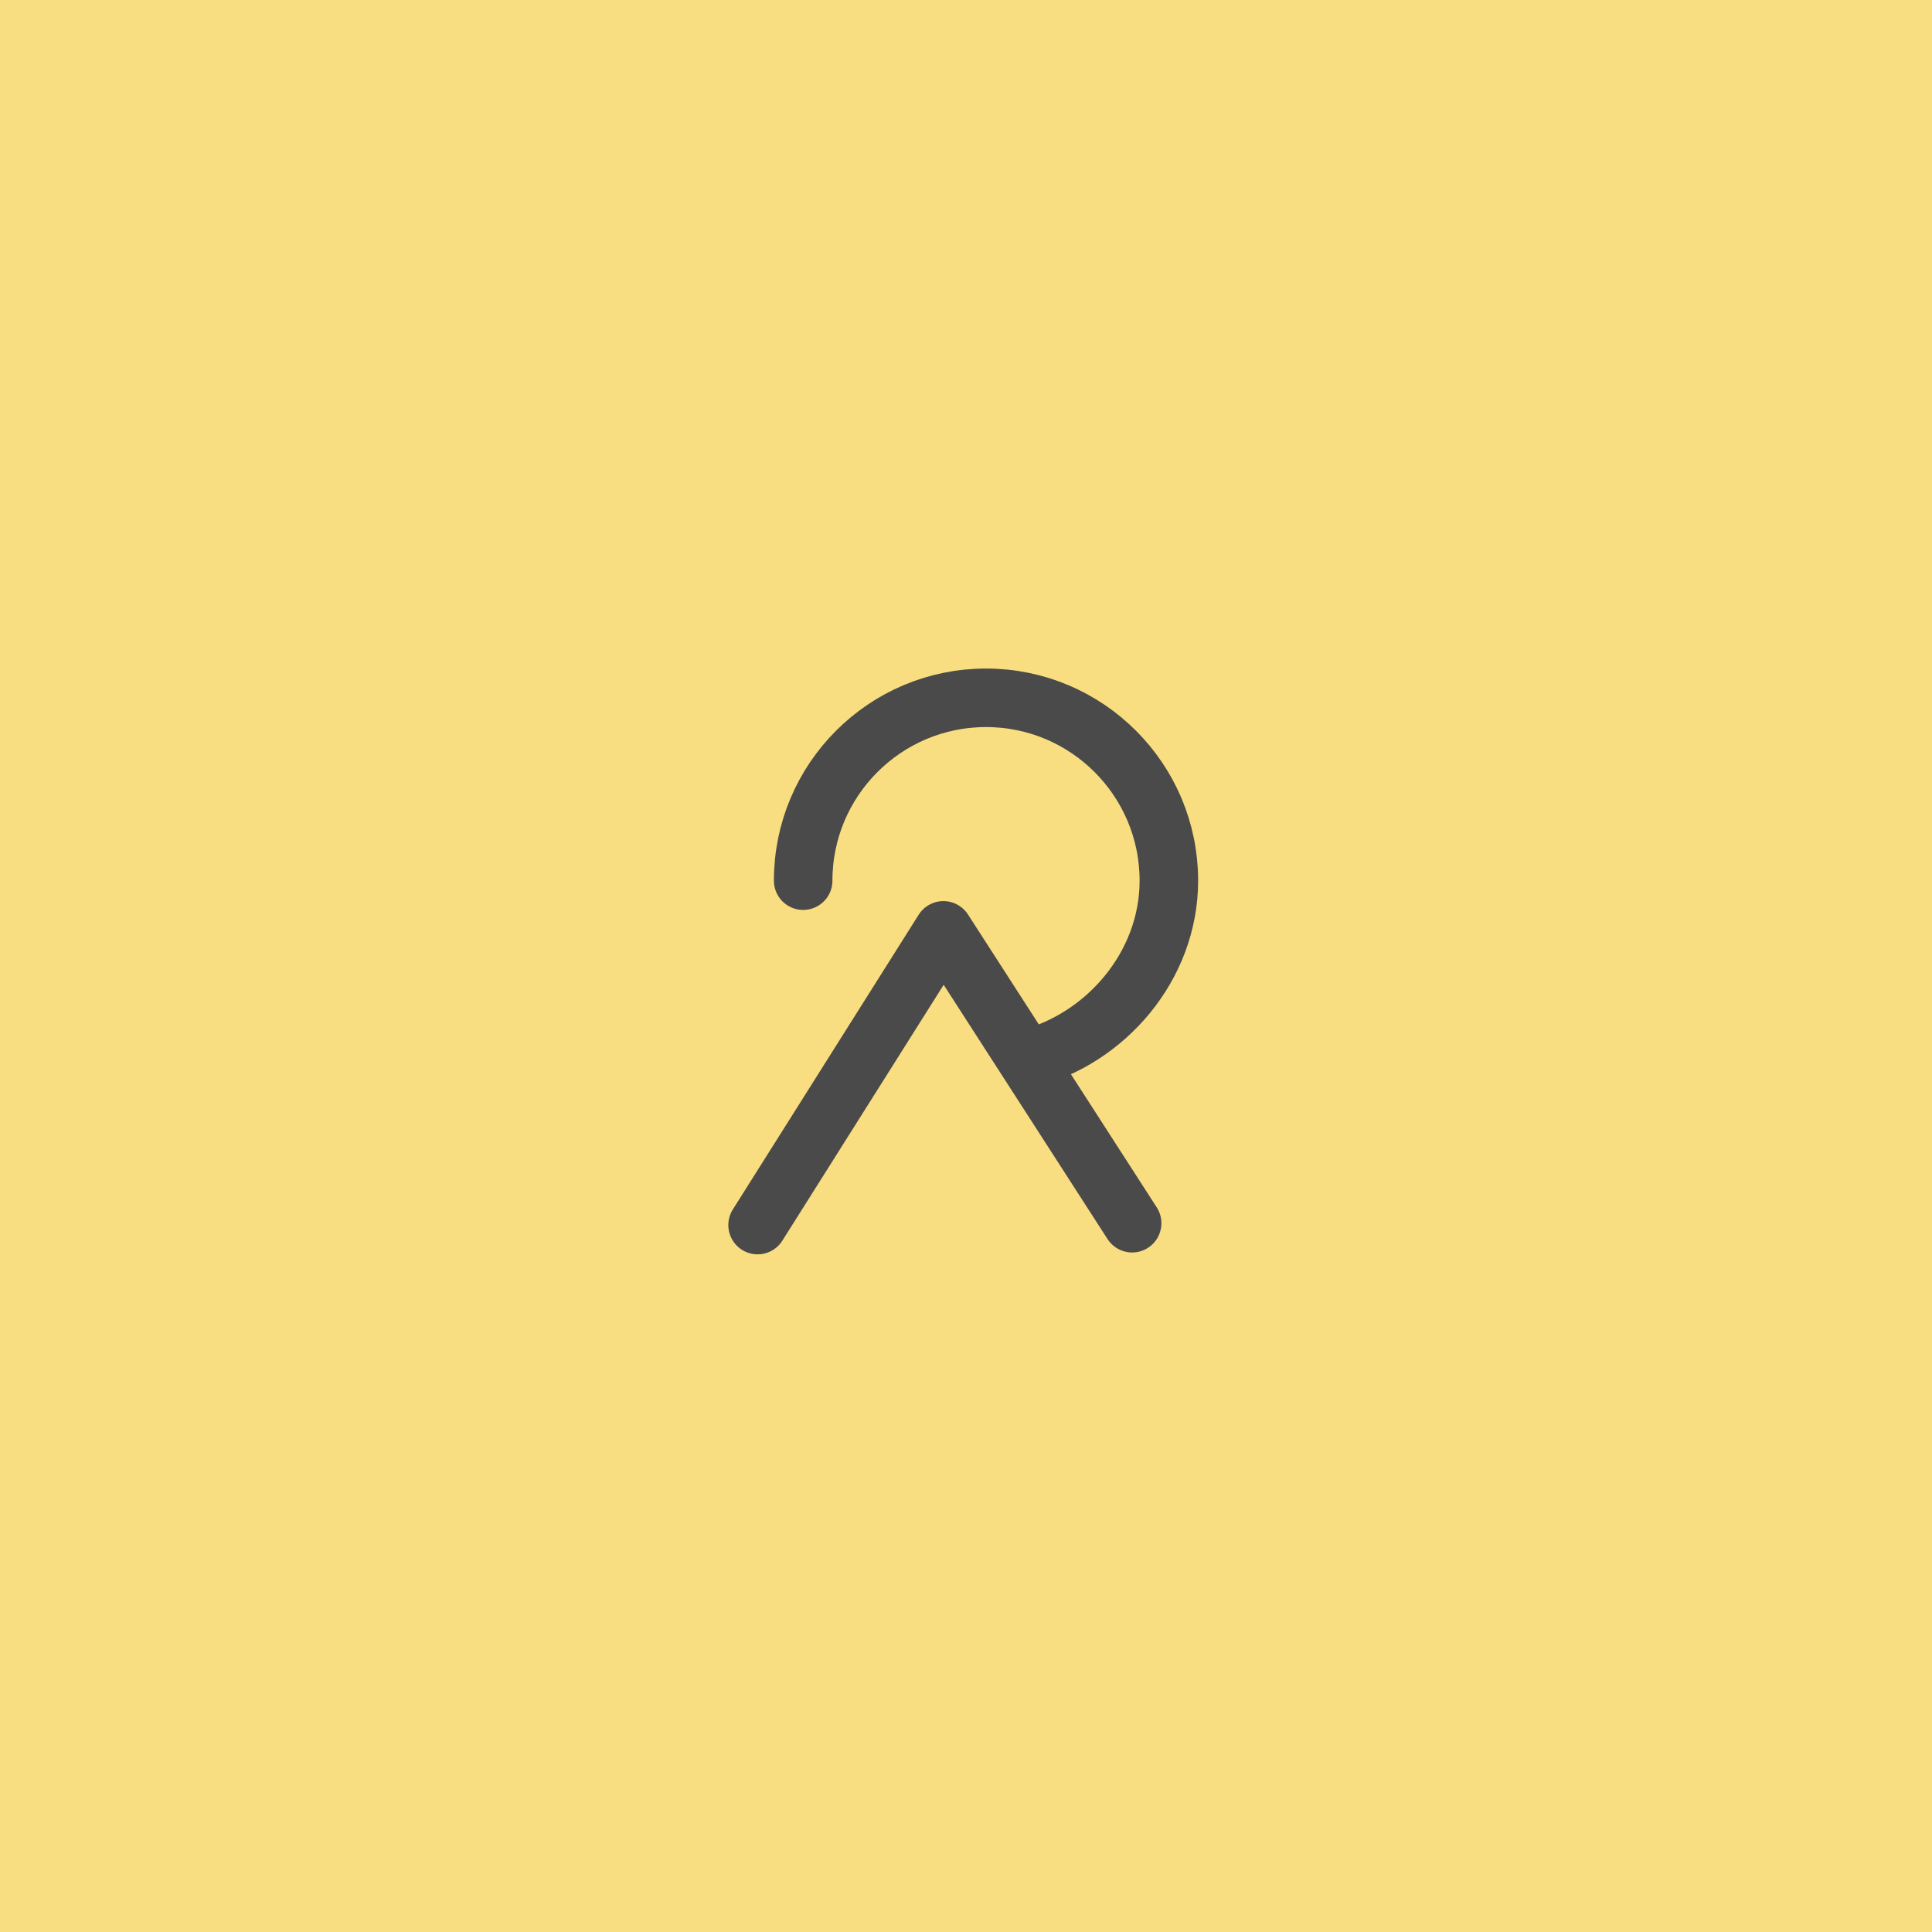 <svg xmlns="http://www.w3.org/2000/svg" xml:space="preserve"
  style="fill-rule:evenodd;clip-rule:evenodd;stroke-linecap:round;stroke-linejoin:round;stroke-miterlimit:1.5"
  viewBox="0 0 192 192">
  <rect width="100%" height="100%" style="fill:#f9de81" />
  <path
    d="m72.284 126.212 21.398-33.936 21.733 33.723-12.177-18.895c9.129-2.305 16.407-10.712 16.407-20.552 0-11.622-9.435-21.057-21.057-21.057-11.621 0-21.056 9.435-21.056 21.057"
    style="fill:none;stroke:#4a4a4a;stroke-width:6.74px" transform="matrix(.863 0 0 .863 12.907 12.825)" />
</svg>
